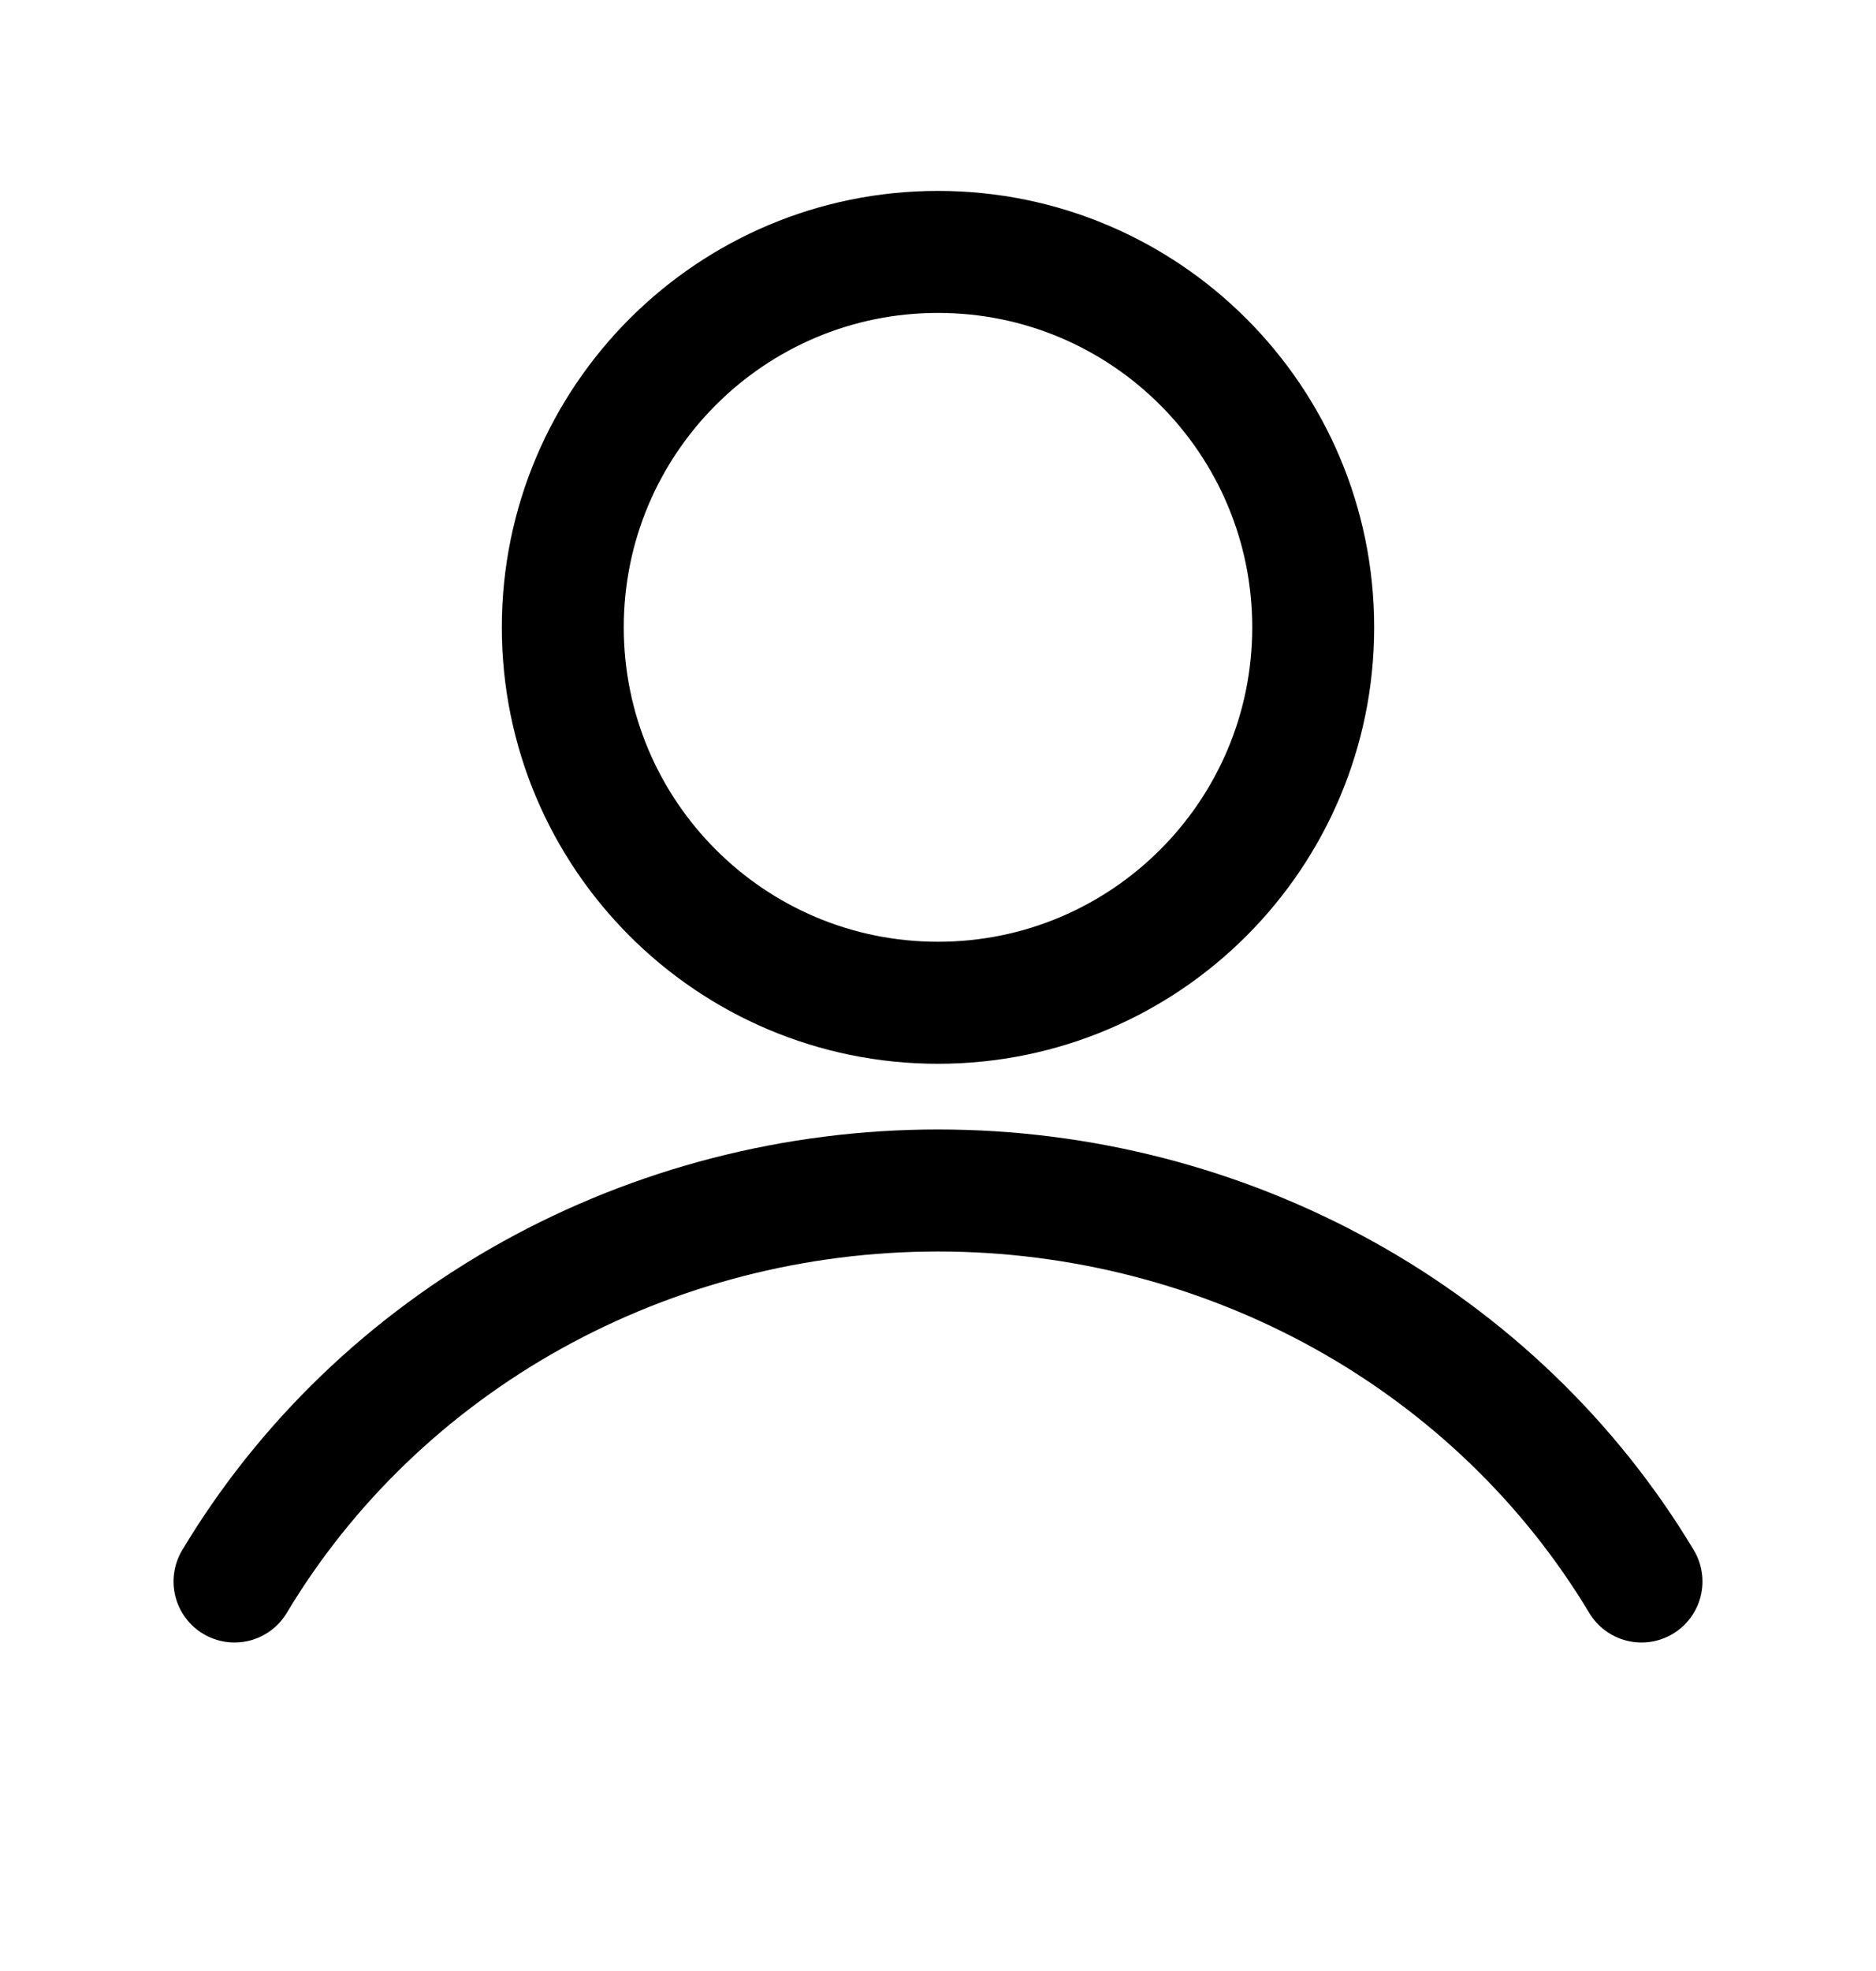 <svg viewBox="0 0 20 21" fill="none" xmlns="http://www.w3.org/2000/svg">
    <path d="M10 10.684C12.209 10.684 14 8.893 14 6.684C14 4.475 12.209 2.684 10 2.684C7.791 2.684 6 4.475 6 6.684C6 8.893 7.791 10.684 10 10.684Z" stroke="currentColor" stroke-width="1.3" stroke-miterlimit="10"/>
    <path d="M2.5 16.85C3.26 15.583 4.354 14.531 5.67 13.8C6.987 13.069 8.48 12.684 10 12.684C11.52 12.684 13.013 13.069 14.33 13.8C15.646 14.531 16.74 15.584 17.5 16.85" stroke="currentColor" stroke-width="1.3" stroke-linecap="round" stroke-linejoin="round"/>
</svg>

